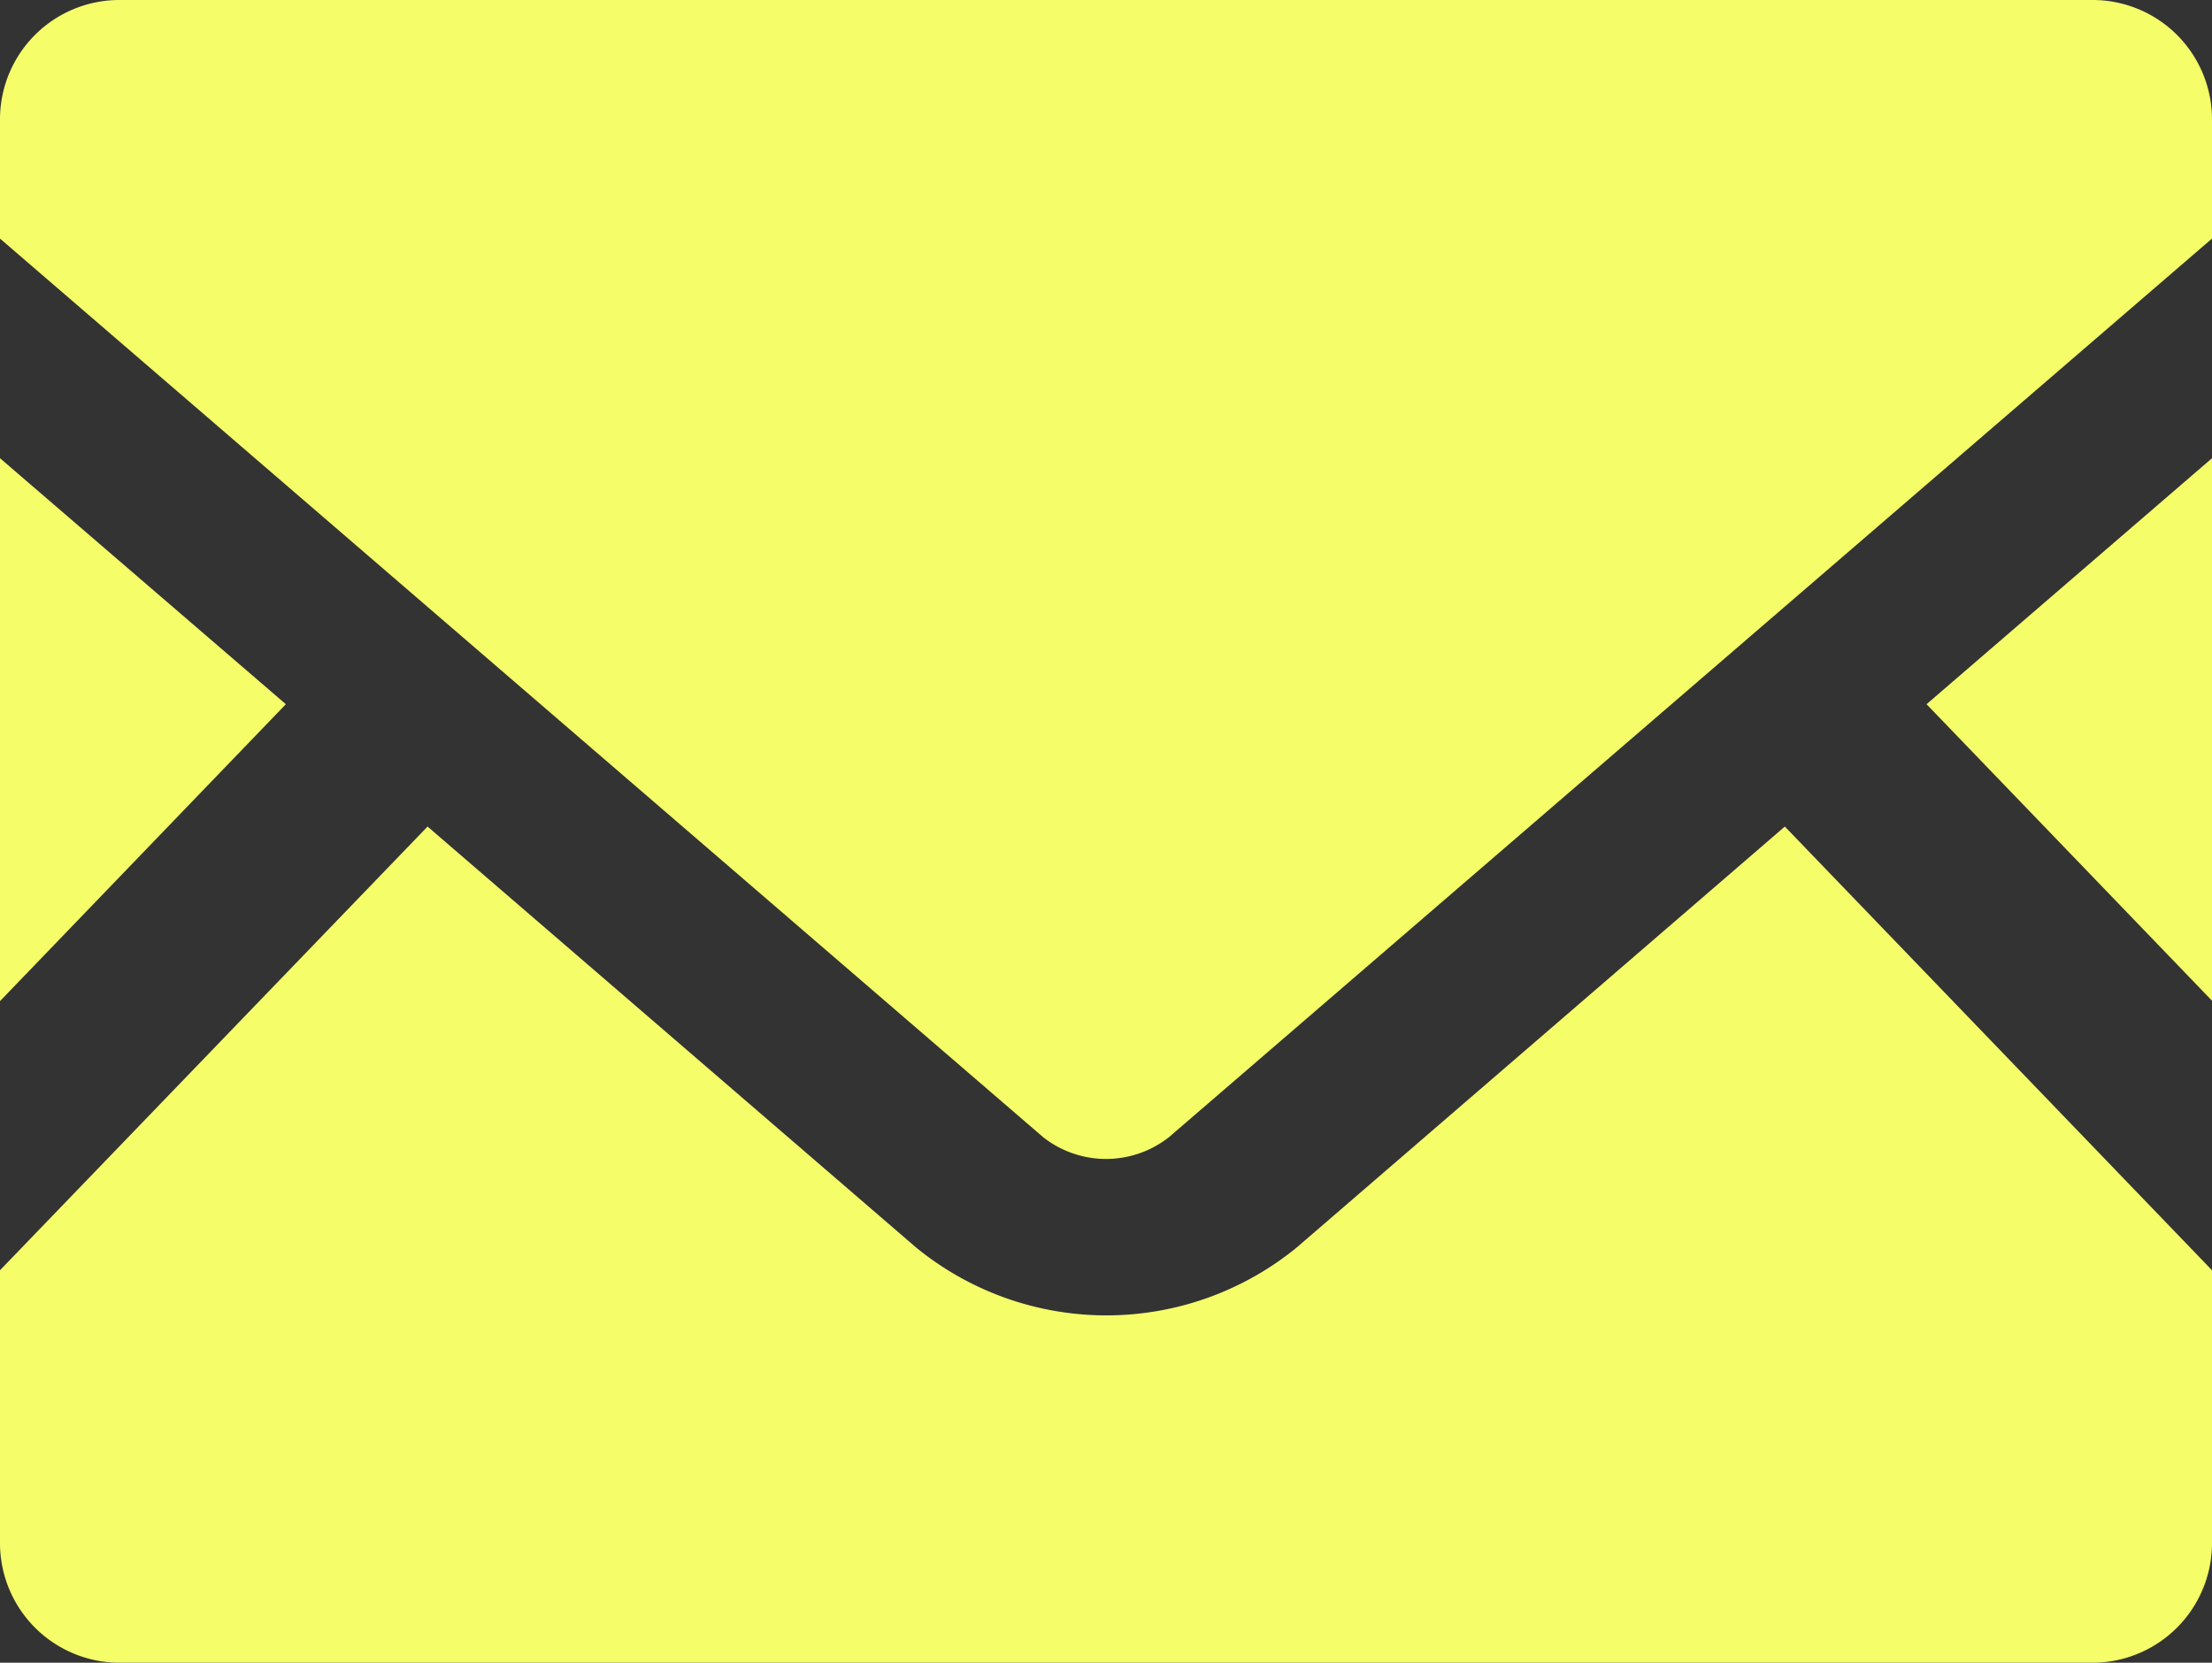 <svg xmlns="http://www.w3.org/2000/svg" width="22.07" height="16.594" viewBox="0 0 22.07 16.594">
  <rect x="0" y="0" width="22.07" height="16.594" fill="#333333" stroke="none"/>
  <g id="メールの無料アイコン素材" transform="translate(0 -63.519)">
    <path id="パス_3" data-name="パス 3" d="M448.768,175.014l-2.848-2.959,2.848-2.455Z" transform="translate(-426.698 -101.508)" fill="#F5FE69"/>
    <path id="パス_4" data-name="パス 4" d="M2.852,172.055,0,175.018V169.6Z" transform="translate(0 -101.508)" fill="#F5FE69"/>
    <path id="パス_5" data-name="パス 5" d="M22.07,259.307v2.724a1.194,1.194,0,0,1-1.193,1.193H1.193A1.194,1.194,0,0,1,0,262.031v-2.724l4.266-4.428,4.873,4.2a3,3,0,0,0,3.8,0l4.869-4.2Z" transform="translate(0 -183.111)" fill="#F5FE69"/>
    <path id="パス_6" data-name="パス 6" d="M22.07,64.709V65.9L11.663,74.868a1.015,1.015,0,0,1-1.255,0L0,65.9V64.709a1.191,1.191,0,0,1,1.193-1.19H20.877A1.191,1.191,0,0,1,22.07,64.709Z" fill="#F5FE69"/>
  </g>
</svg>

